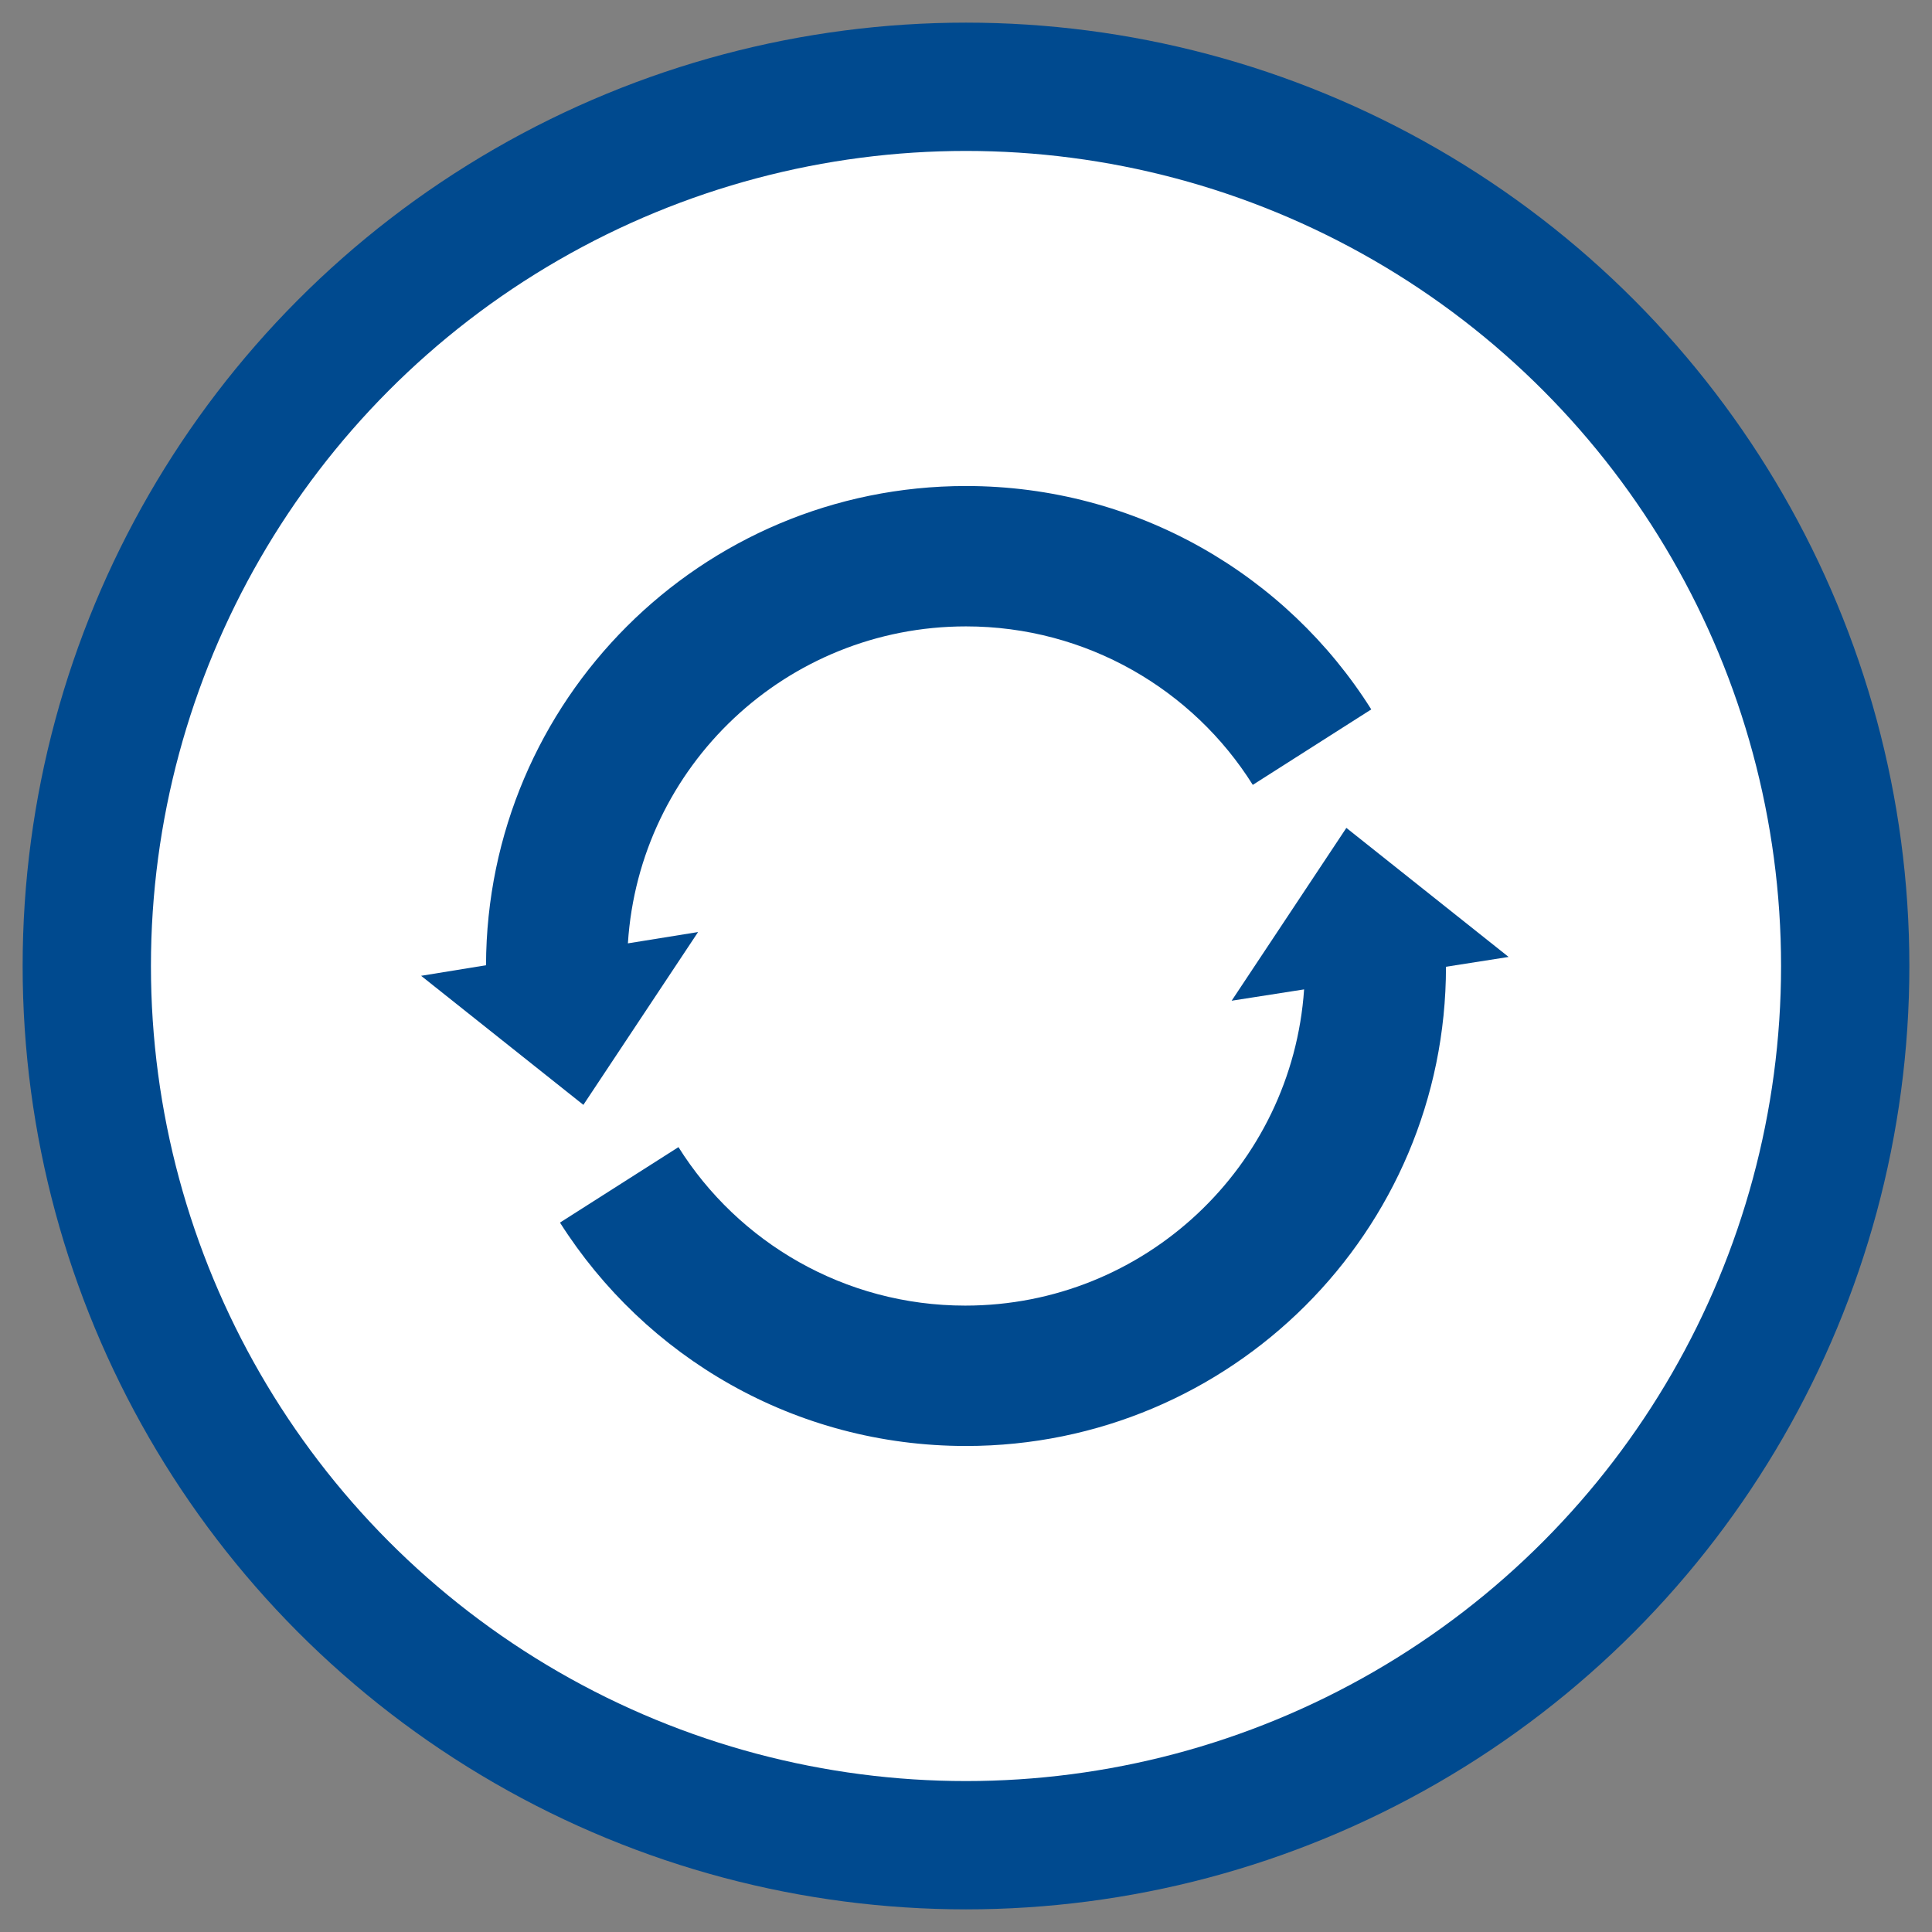 <?xml version="1.0" encoding="utf-8"?>
<!-- Generator: Adobe Illustrator 22.0.1, SVG Export Plug-In . SVG Version: 6.00 Build 0)  -->
<svg version="1.1" xmlns="http://www.w3.org/2000/svg" xmlns:xlink="http://www.w3.org/1999/xlink" x="0px" y="0px"
	 viewBox="0 0 256 256" style="enable-background:new 0 0 256 256;" xml:space="preserve">
<rect x="0" y="0" width="256" height="256" fill="#808080" stroke="none"/>
<style type="text/css">
	.st0{fill:#004A8F;}
	.st1{fill:#FFFFFF;}
	.st2{display:none;}
	.st3{display:inline;}
	.st4{fill:#F2F2F2;}
	.st5{display:inline;fill:#BDC3C7;}
	.st6{display:inline;fill:#95A5A6;}
	.st7{display:inline;fill:#EDF0F1;}
	.st8{display:inline;fill:#2A81BA;}
	.st9{display:inline;fill:#3C97D3;}
	.st10{display:inline;fill:#004A8F;}
	.st11{display:inline;fill:#004A8F;stroke:#004A8F;stroke-width:2;stroke-miterlimit:10;}
</style>
<g id="outer_circle">
	<circle class="st0" cx="128" cy="128" r="125"/>
	<circle class="st1" cx="128" cy="128" r="108"/>
</g>
<g id="inner_circle">
</g>
<g id="water">
</g>
<g id="reflection" class="st2">
	<g class="st3">
		<path class="st0" d="M130.2,52.3c-0.2-1.7-3-1.7-3.3,0c-7.1,57-43.2,68.8-43.2,108.4c0,24.5,20.5,44.3,44.9,44.3
			c24.3,0,44.9-19.8,44.9-44.3C173.4,121,137.3,109.3,130.2,52.3z"/>
		<path class="st4" d="M99.4,154.9c-1.2,3.1-1.9,6.4-1.9,9.9c0,14.6,11.8,26.4,26.4,26.4c3.5,0,6.8-0.7,9.9-1.9
			C115.4,188,100.7,173.3,99.4,154.9z"/>
	</g>
</g>
<g id="Layer_5" class="st2">
	<path class="st5" d="M64.9,71.3V142c0,29.7,25.7,56.6,63.7,70.7c38-14.1,63.7-41,63.7-70.7V71.3H64.9z"/>
	<path class="st6" d="M64.9,71.3V142c0,29.7,25.7,56.6,63.7,70.7V71.3H64.9z"/>
	<path class="st7" d="M79.1,85.4V142c0,24.1,20,45.3,49.5,56.6c29.5-11.3,49.5-32.5,49.5-56.6V85.4H79.1z"/>
	<path class="st8" d="M79.1,142c0,24.1,20,45.3,49.5,56.6V142H79.1z"/>
	<rect x="128.6" y="85.4" class="st9" width="49.5" height="56.6"/>
	<rect x="79.1" y="85.4" class="st5" width="49.5" height="56.6"/>
</g>
<g id="Layer_5_copy" class="st2">
	<g class="st3">
		<path class="st0" d="M184.2,79.3V142c0,12.3-5.4,24.7-15.5,35.8c-9.8,10.7-23.7,19.8-40.2,26.4c-16.5-6.5-30.3-15.6-40.2-26.4
			c-10.1-11.1-15.5-23.5-15.5-35.8V79.3h55.7H184.2 M192.2,71.3h-63.7H64.9V142c0,29.7,25.7,56.6,63.7,70.7
			c38-14.1,63.7-41,63.7-70.7V71.3L192.2,71.3z"/>
	</g>
	<g class="st3">
		<path class="st0" d="M125.6,88.4v105.7c-27-11.5-43.5-31.2-43.5-52.1V88.4H125.6 M128.6,85.4H79.1V142c0,24.1,20,45.3,49.5,56.6
			V85.4L128.6,85.4z"/>
	</g>
	<g class="st3">
		<path class="st0" d="M128.6,85.4v113.2c29.5-11.3,49.5-32.5,49.5-56.6V85.4H128.6z"/>
	</g>
</g>
<g id="Layer_7" class="st2">
	<polygon class="st10" points="128,81.8 58.9,134.2 197.1,134.2 	"/>
</g>
<g id="Layer_8" class="st2">
	<g class="st3">
		<g>
			<polygon class="st0" points="190.3,145.8 128,98.5 65.7,145.8 51.5,145.8 128,87.7 204.5,145.8 			"/>
			<path class="st0" d="M128,89l73.5,55.8h-10.9L128,97.2l-62.6,47.6H54.5L128,89 M128,86.4l-1.2,0.9l-73.5,55.8l-4.7,3.6h5.9h10.9
				h0.7l0.5-0.4L128,99.7l61.4,46.6l0.5,0.4h0.7h10.9h5.9l-4.7-3.6l-73.5-55.8L128,86.4L128,86.4z"/>
		</g>
	</g>
	<rect x="74.8" y="102.5" class="st11" width="12.7" height="25.1"/>
	<rect x="119.8" y="126.7" class="st10" width="7.1" height="7.1"/>
	<rect x="129.2" y="126.7" class="st10" width="7.1" height="7.1"/>
	<rect x="129.2" y="136.1" class="st10" width="7.1" height="7.1"/>
	<rect x="119.8" y="136.1" class="st10" width="7.1" height="7.1"/>
	<g class="st3">
		<polygon class="st1" points="157.1,116.2 148.5,107.8 160.4,106.1 165.7,95.3 171,106.1 182.9,107.8 174.3,116.2 176.3,128 
			165.7,122.4 155,128 		"/>
		<path class="st0" d="M165.7,105.4l1.6,3.2l0.6,1.1l1.3,0.2l3.5,0.5l-2.5,2.5l-0.9,0.9l0.2,1.3l0.6,3.5l-3.1-1.6l-1.1-0.6l-1.1,0.6
			l-3.1,1.6l0.6-3.5l0.2-1.3l-0.9-0.9l-2.5-2.5l3.5-0.5l1.3-0.2l0.6-1.1L165.7,105.4 M165.7,99.9l-3.7,7.6l-8.4,1.2l6.1,5.9
			l-1.4,8.3l7.5-3.9l7.5,3.9l-1.4-8.3l6.1-5.9l-8.4-1.2L165.7,99.9L165.7,99.9z"/>
	</g>
</g>
<g id="Layer_9">
	<g>
		<path class="st0" d="M199.9,126.8l-21.5-17.1l-15.2,22.9l9.6-1.5c-1.6,23.4-21.1,41.9-44.9,41.9c-16,0-30.1-8.4-38-21l-15.7,10
			c11.3,17.8,31.1,29.6,53.8,29.6c35.1,0,63.6-28.4,63.6-63.5L199.9,126.8z"/>
		<path class="st0" d="M128,64.4c-35.1,0-63.5,28.4-63.6,63.5l-8.6,1.4l21.5,17.1l15.2-22.9l-9.3,1.5C84.7,101.5,104.2,83,128,83
			c16,0,30.1,8.4,38,21l15.7-10C170.5,76.2,150.6,64.4,128,64.4z"/>
	</g>
</g>
</svg>
